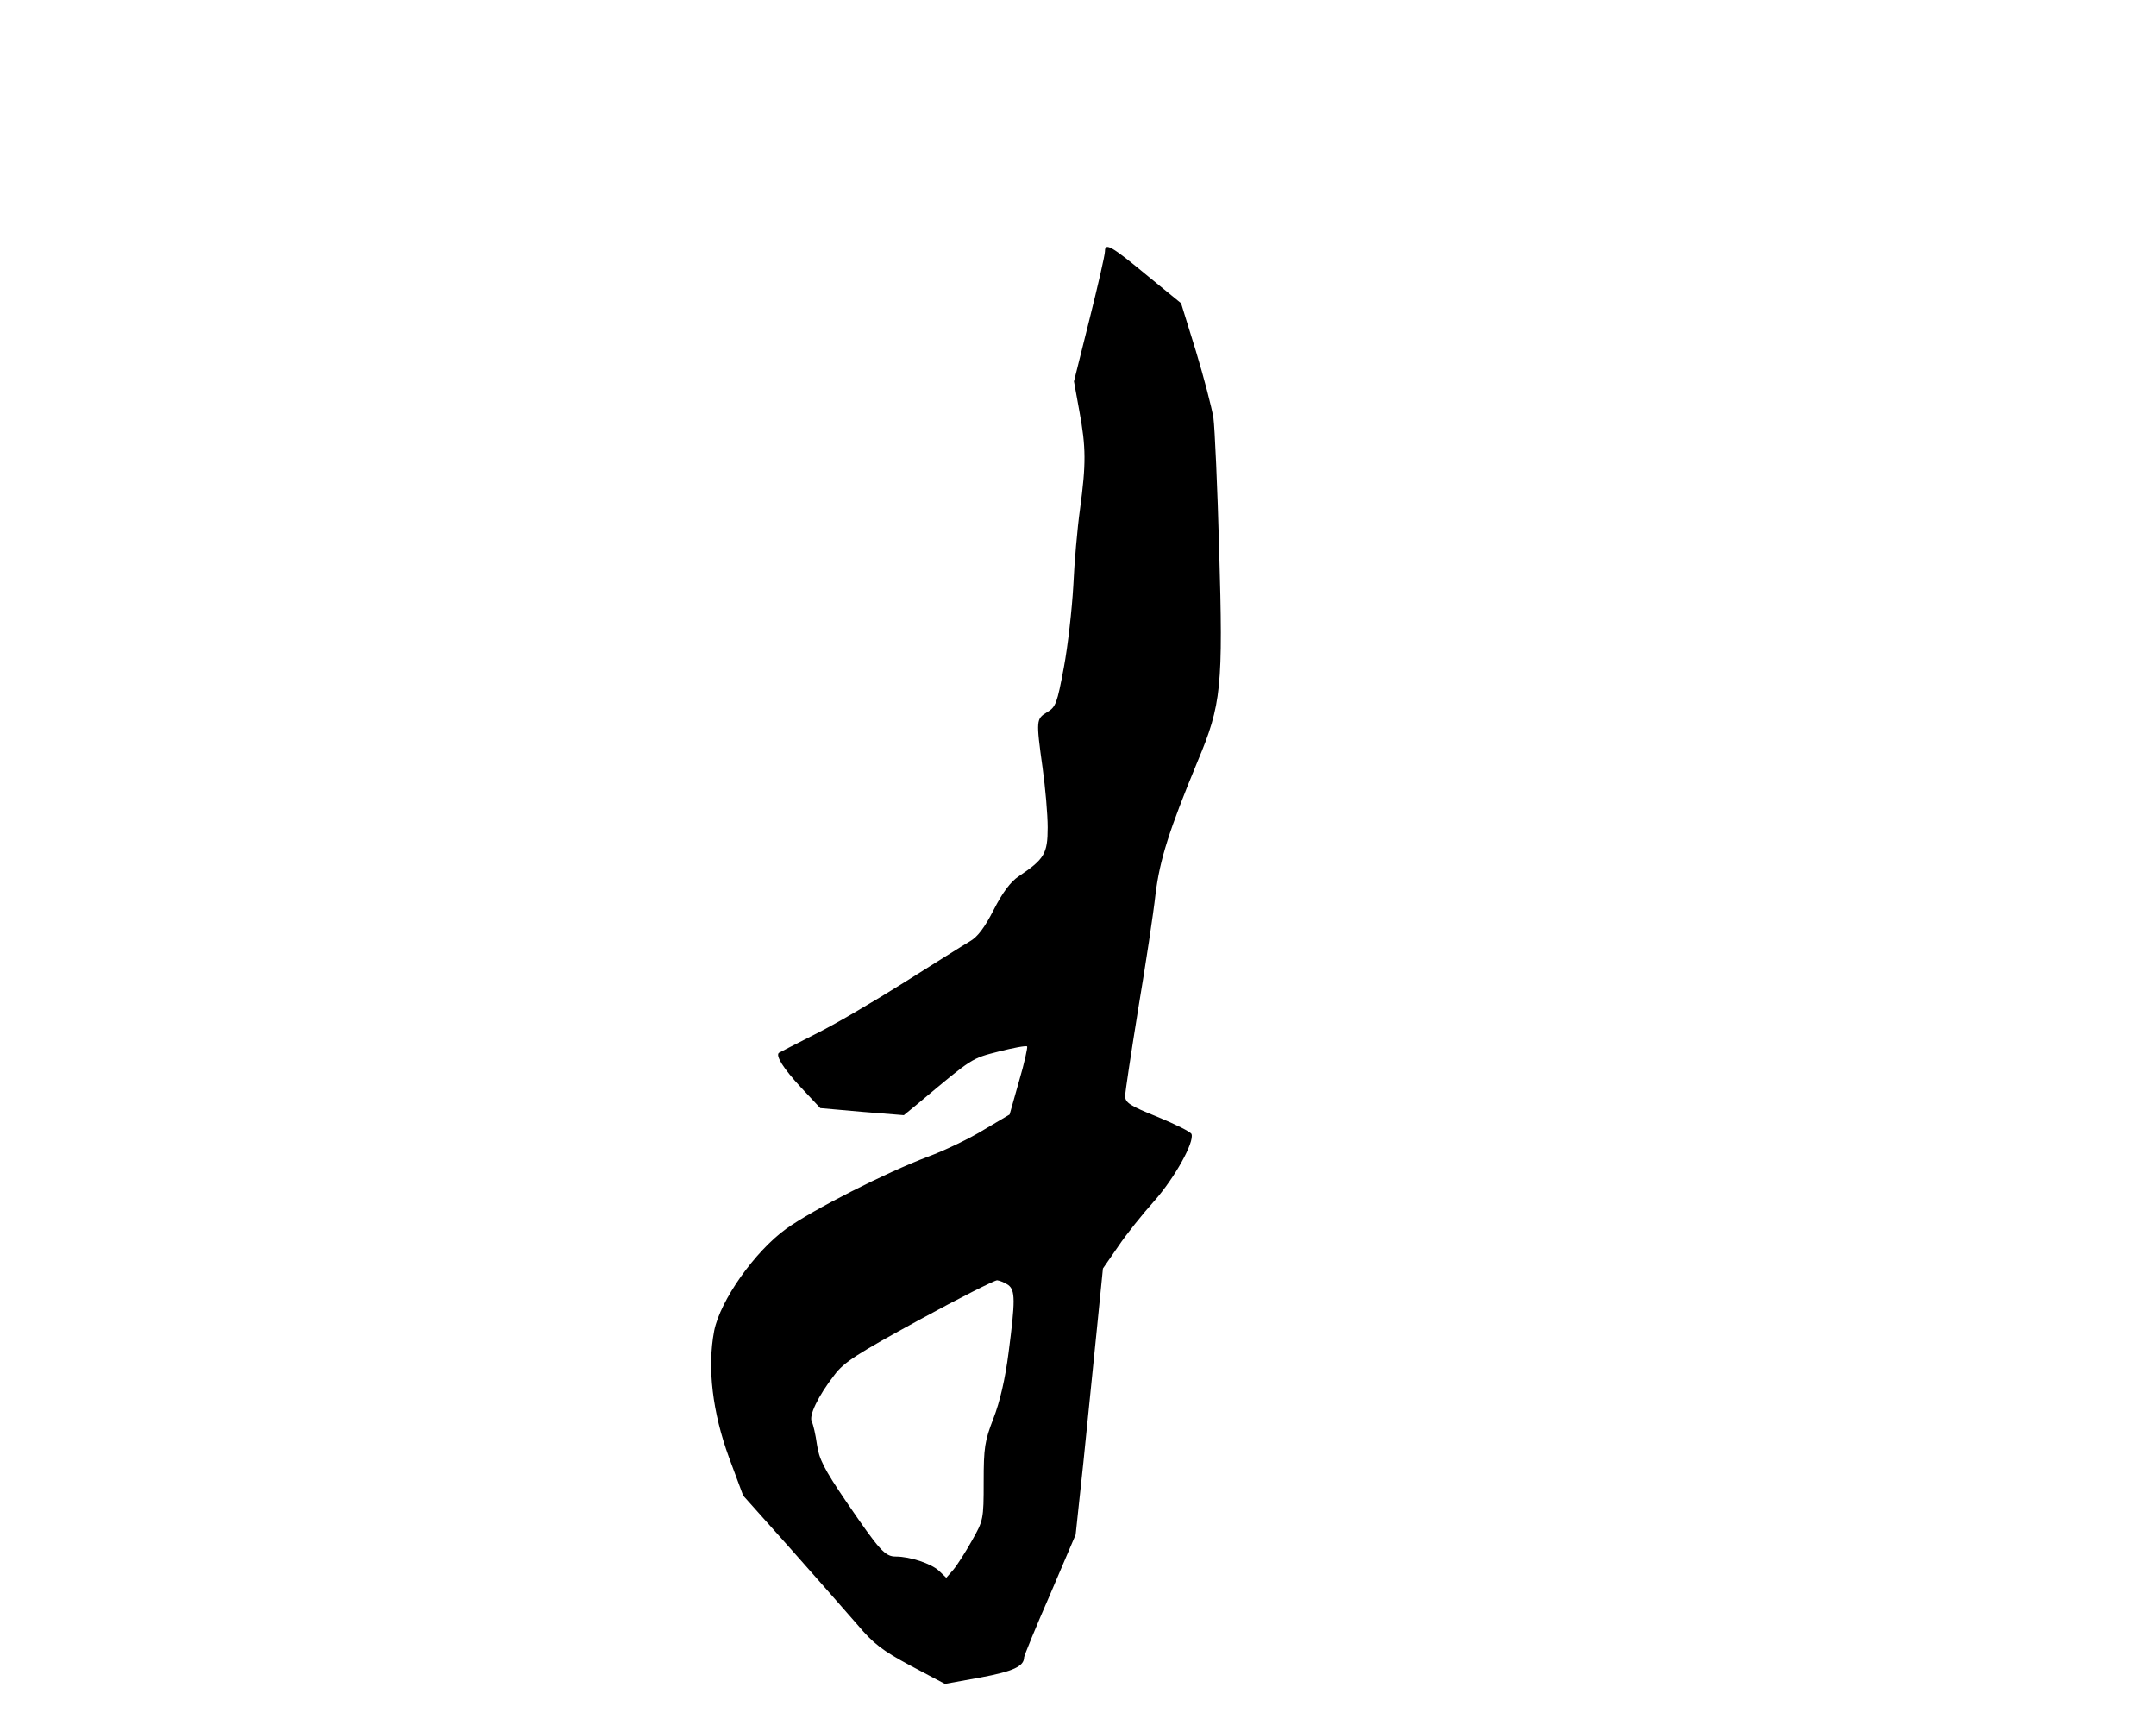 <?xml version="1.0" standalone="no"?>
<!DOCTYPE svg PUBLIC "-//W3C//DTD SVG 20010904//EN"
 "http://www.w3.org/TR/2001/REC-SVG-20010904/DTD/svg10.dtd">
<svg version="1.0" xmlns="http://www.w3.org/2000/svg"
 width="640pt" height="512pt" viewBox="0 0 640 512"
 preserveAspectRatio="xMidYMid meet">
<g transform="translate(0,512) scale(0.1,-0.1)"
fill="#000000" stroke="none">
<path d="M3280 4374 c0 -11 -21 -102 -46 -202 l-46 -184 16 -88 c20 -108 20
-157 2 -291 -8 -57 -17 -160 -20 -229 -4 -69 -16 -177 -28 -241 -20 -107 -24
-118 -50 -133 -32 -20 -33 -22 -13 -166 8 -58 15 -137 15 -176 0 -78 -10 -94
-86 -145 -24 -16 -48 -48 -74 -99 -27 -53 -48 -81 -71 -94 -19 -11 -106 -66
-195 -122 -89 -56 -208 -126 -265 -154 -57 -29 -106 -54 -107 -55 -10 -9 14
-47 65 -102 l58 -62 124 -11 124 -10 45 37 c160 134 155 131 237 152 43 11 81
18 84 15 2 -2 -8 -49 -24 -103 l-28 -99 -76 -45 c-42 -26 -117 -62 -166 -80
-127 -48 -343 -158 -421 -214 -94 -68 -196 -213 -214 -303 -21 -110 -5 -242
44 -376 l42 -113 141 -158 c77 -87 166 -188 198 -225 47 -56 74 -77 158 -122
l102 -54 105 19 c97 18 130 33 130 60 0 4 34 88 77 186 l76 178 23 215 c12
118 30 296 40 395 l18 180 45 65 c24 36 73 97 108 136 60 68 119 174 110 198
-3 7 -48 29 -101 51 -82 33 -96 42 -96 62 0 12 18 130 39 260 22 131 45 283
51 338 13 105 41 192 125 395 71 169 76 221 64 630 -5 184 -13 360 -17 390 -5
30 -28 119 -52 198 l-44 142 -98 80 c-110 91 -128 101 -128 74z m-287 -3068
c21 -16 21 -46 1 -200 -10 -79 -26 -147 -45 -196 -26 -67 -29 -87 -29 -188 0
-112 -1 -115 -35 -175 -19 -34 -44 -73 -55 -86 l-21 -24 -22 21 c-23 21 -85
42 -128 42 -32 0 -48 18 -147 163 -66 97 -81 127 -87 170 -4 29 -11 59 -15 67
-10 17 18 76 67 139 28 38 68 63 251 163 119 65 224 118 232 118 8 -1 23 -7
33 -14z"/>
</g>
</svg>
